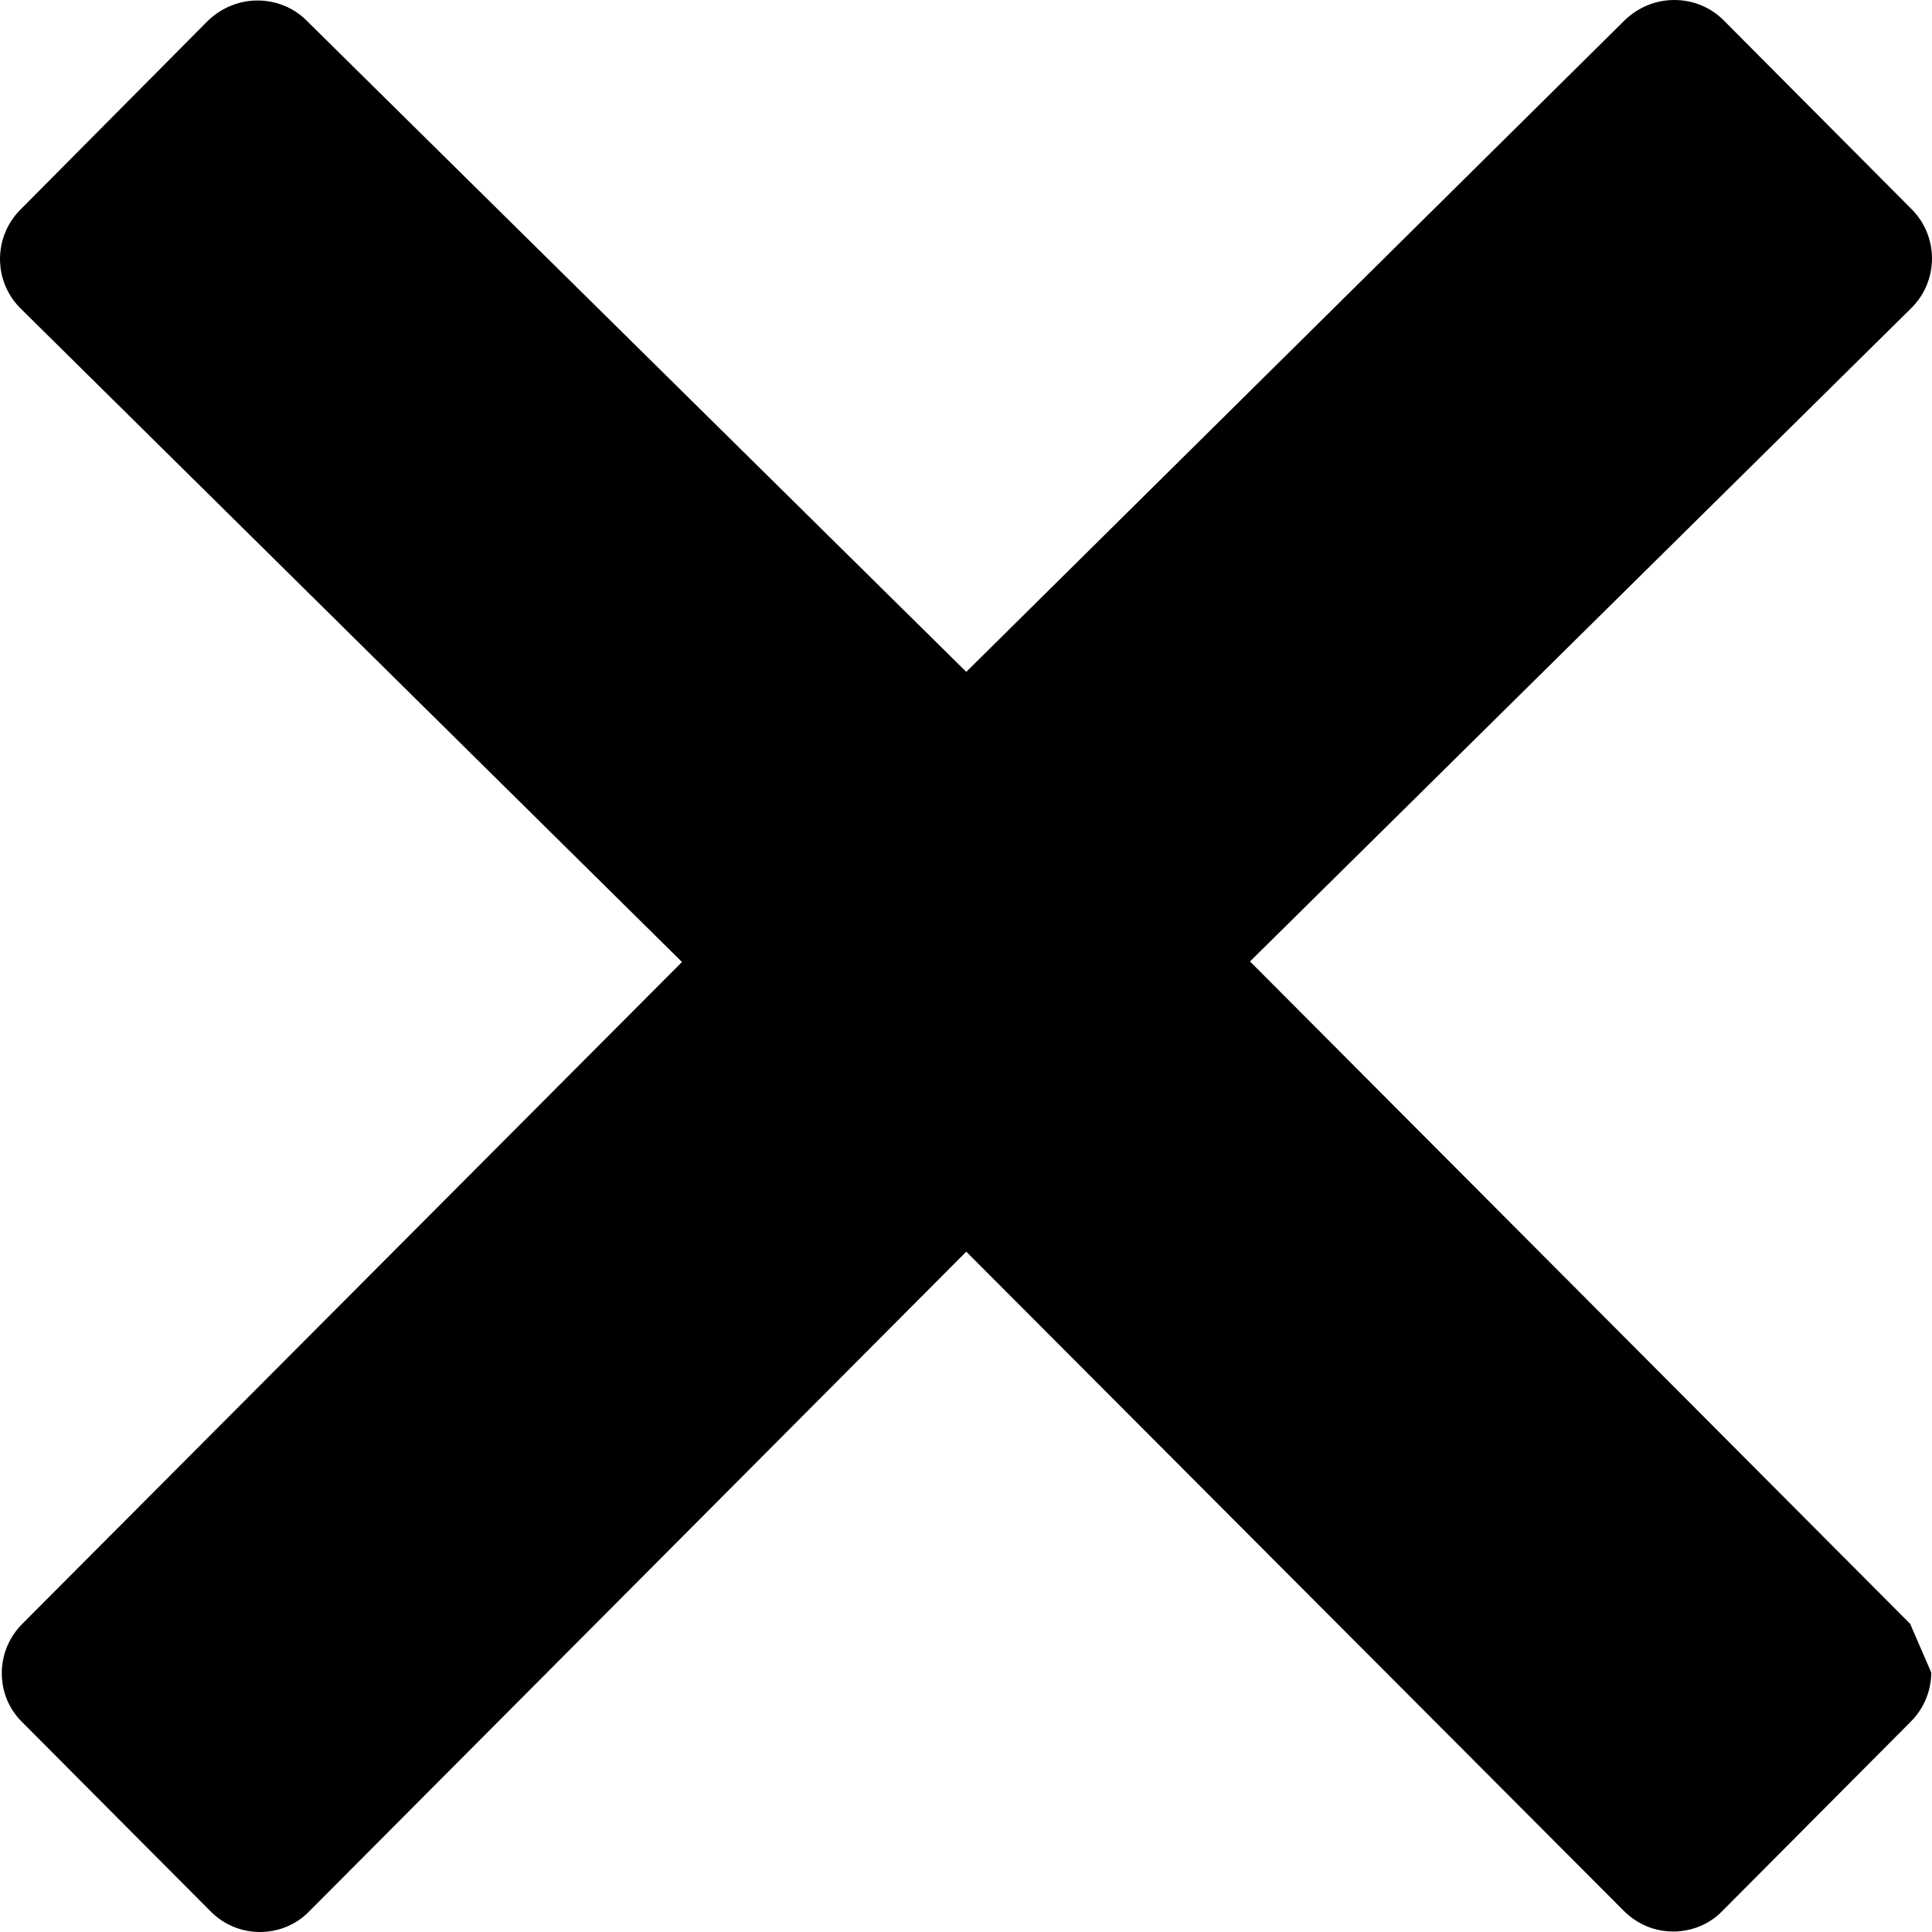 
<svg width="28px" height="28px" viewBox="0 0 28 28" version="1.1" xmlns="http://www.w3.org/2000/svg" xmlns:xlink="http://www.w3.org/1999/xlink">
    <g id="Page-1" stroke="none" stroke-width="1" fill="none" fill-rule="evenodd">
        <g id="close-icon" fill="#000000">
            <path d="M27.683,23.533 L18.116,13.934 L27.705,4.46 C28.098,4.067 28.098,3.425 27.705,3.032 L24.978,0.292 C24.788,0.102 24.533,0 24.263,0 C23.993,0 23.738,0.109 23.548,0.292 L14.004,9.737 L4.444,0.299 C4.255,0.109 3.999,0.007 3.73,0.007 C3.46,0.007 3.205,0.117 3.015,0.299 L0.295,3.039 C-0.098,3.433 -0.098,4.074 0.295,4.467 L9.884,13.942 L0.324,23.533 C0.135,23.722 0.026,23.977 0.026,24.247 C0.026,24.516 0.128,24.771 0.324,24.961 L3.052,27.701 C3.248,27.898 3.504,28 3.766,28 C4.021,28 4.284,27.905 4.481,27.701 L14.004,18.14 L23.534,27.694 C23.731,27.891 23.986,27.993 24.248,27.993 C24.504,27.993 24.766,27.898 24.963,27.694 L27.69,24.954 C27.88,24.764 27.989,24.509 27.989,24.239" id="Path"></path>
        </g>
    </g>
</svg>